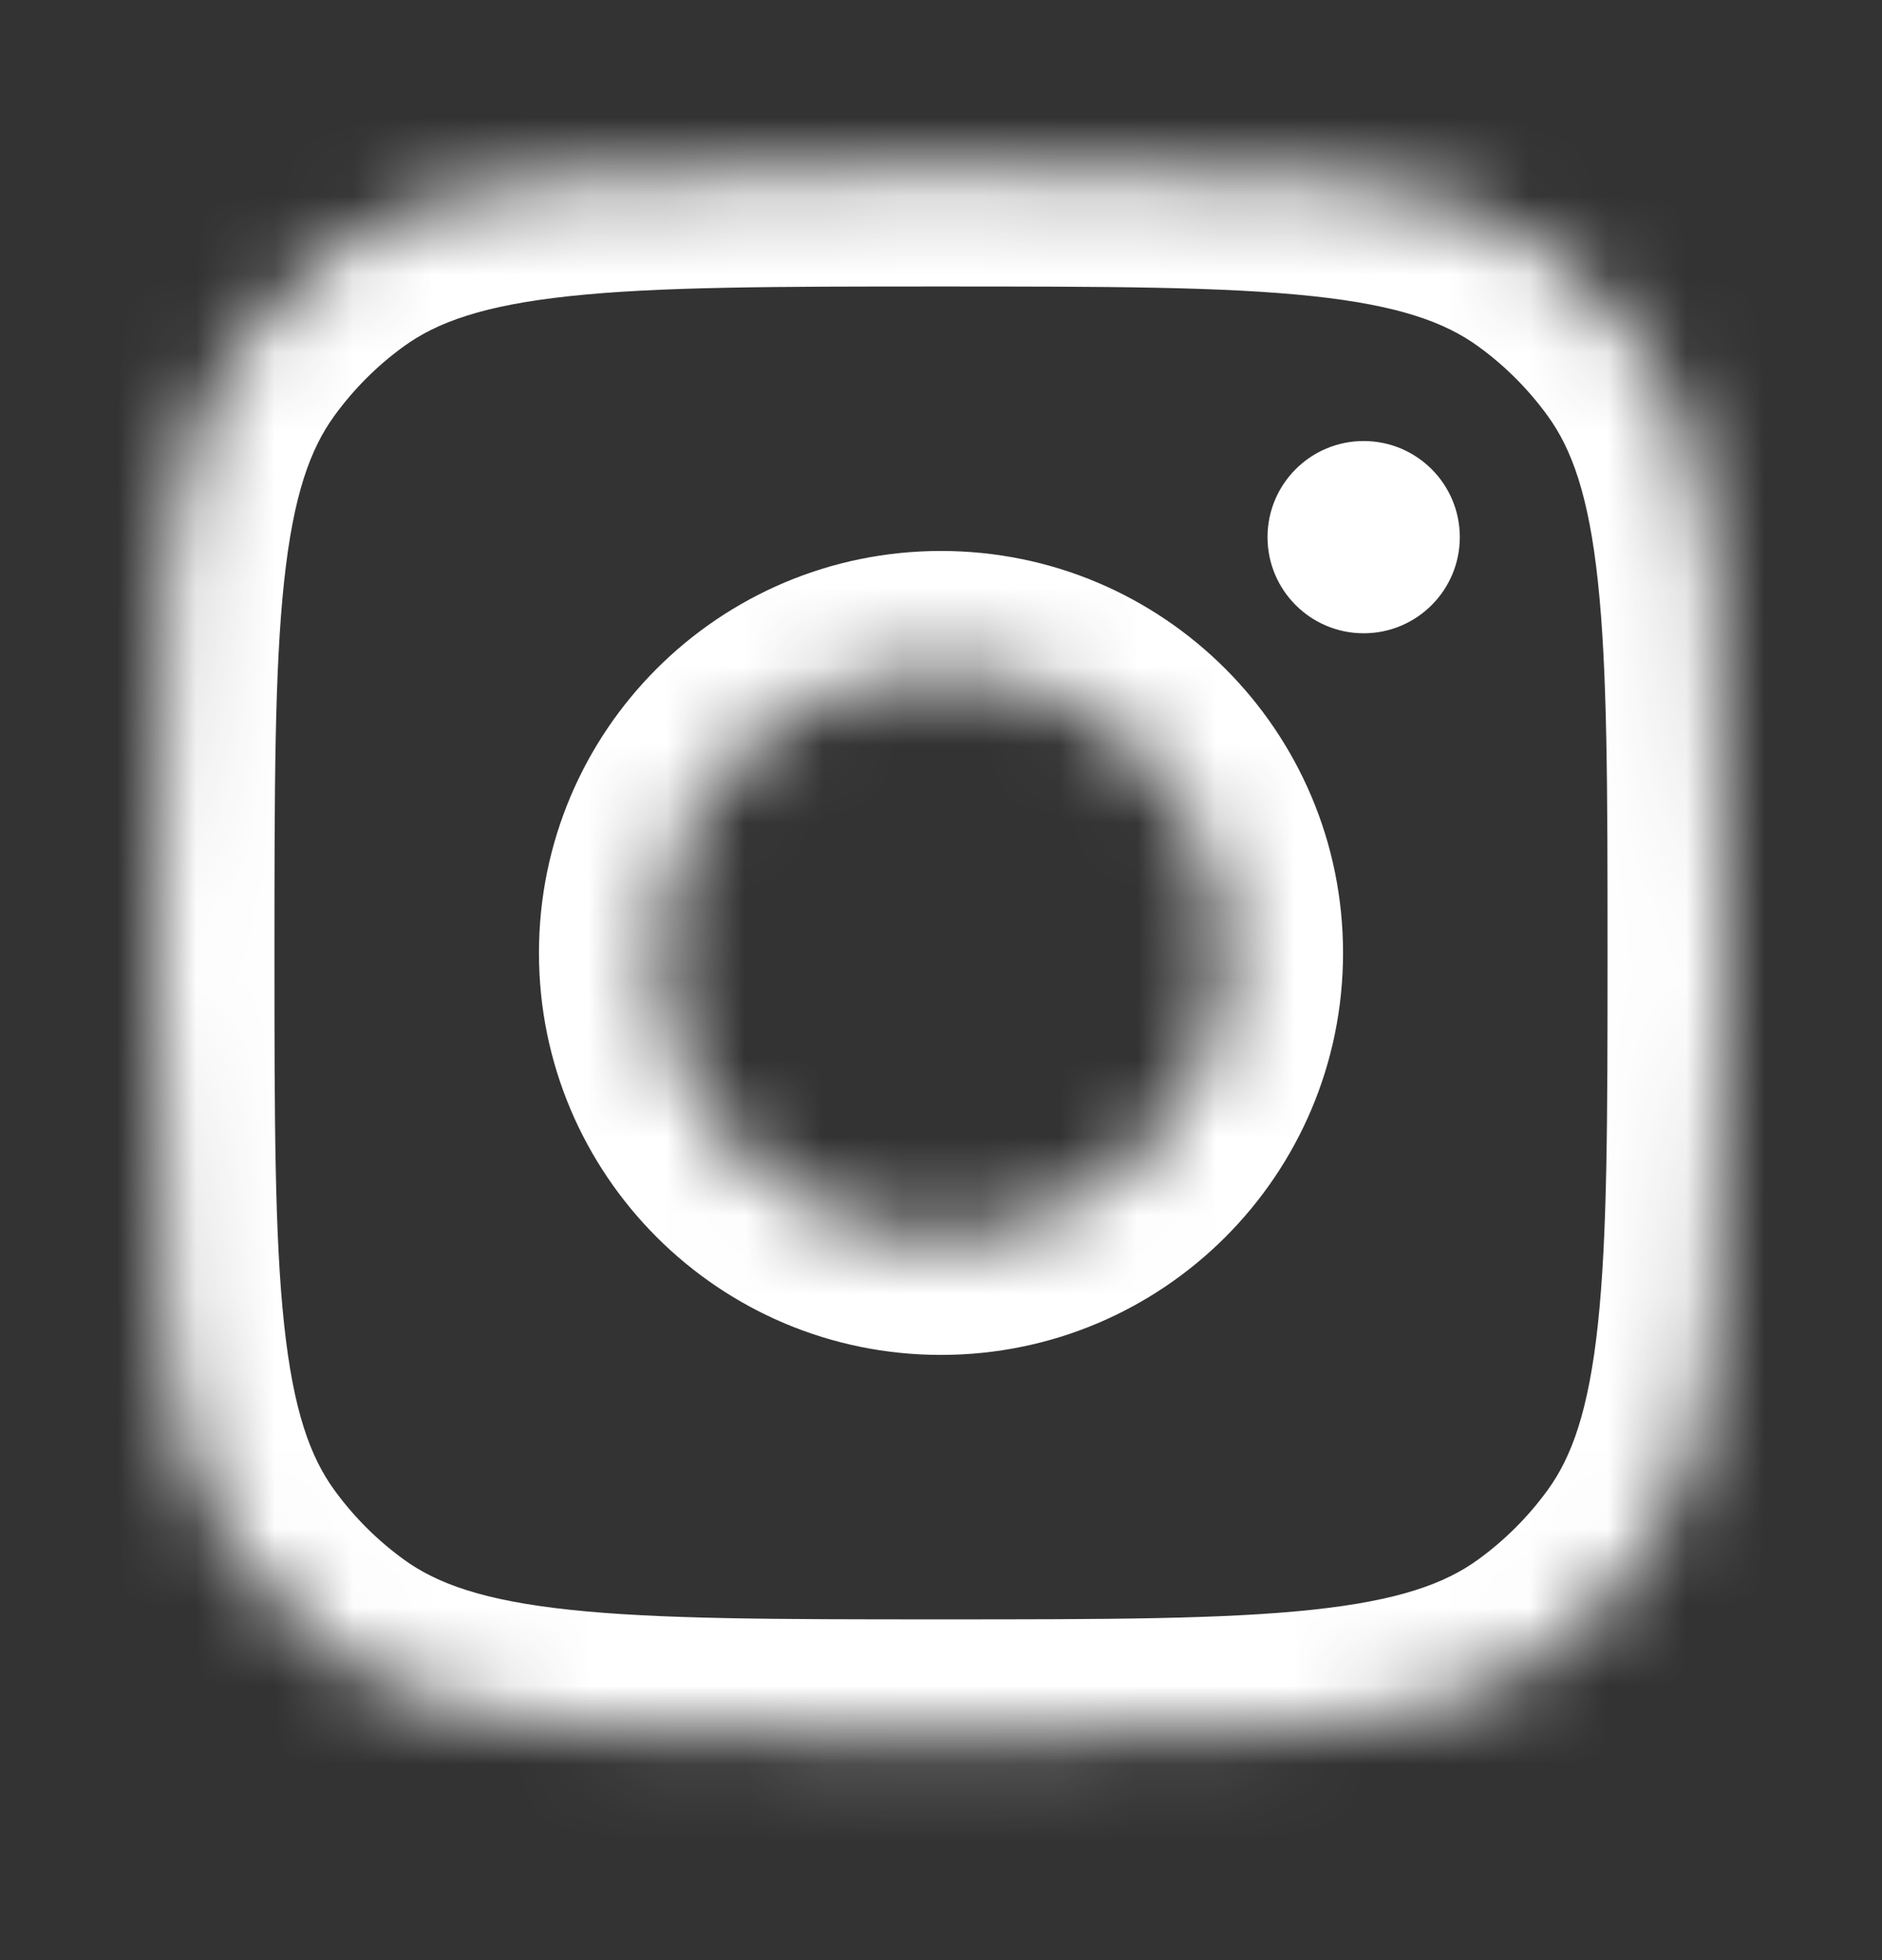 <svg width="24" height="25" viewBox="0 0 24 25" fill="none" xmlns="http://www.w3.org/2000/svg">
<rect x="0" y="0" width="24" height="25" fill="#333333" stroke="none"/>
<mask id="path-1-inside-1_1_187" fill="white">
<path fill-rule="evenodd" clip-rule="evenodd" d="M3.05 4.421C2 5.867 2 7.962 2 12.154C2 16.345 2 18.441 3.05 19.887C3.39 20.354 3.8 20.764 4.267 21.103C5.713 22.154 7.809 22.154 12 22.154C16.191 22.154 18.287 22.154 19.733 21.103C20.2 20.764 20.61 20.354 20.95 19.887C22 18.441 22 16.345 22 12.154C22 7.962 22 5.867 20.95 4.421C20.61 3.954 20.2 3.543 19.733 3.204C18.287 2.154 16.191 2.154 12 2.154C7.809 2.154 5.713 2.154 4.267 3.204C3.8 3.543 3.39 3.954 3.05 4.421ZM8.373 12.154C8.373 10.151 9.997 8.527 12 8.527C14.003 8.527 15.627 10.151 15.627 12.154C15.627 14.157 14.003 15.781 12 15.781C9.997 15.781 8.373 14.157 8.373 12.154Z"/>
</mask>
<path d="M3.05 4.421L4.264 5.303H4.264L3.05 4.421ZM3.05 19.887L4.264 19.005H4.264L3.05 19.887ZM4.267 21.103L5.149 19.89H5.149L4.267 21.103ZM19.733 21.103L18.851 19.89L19.733 21.103ZM20.95 19.887L19.736 19.005L20.95 19.887ZM20.95 4.421L19.736 5.303V5.303L20.95 4.421ZM19.733 3.204L18.851 4.418V4.418L19.733 3.204ZM4.267 3.204L5.149 4.418V4.418L4.267 3.204ZM3.5 12.154C3.5 10.025 3.502 8.547 3.623 7.417C3.741 6.312 3.958 5.724 4.264 5.303L1.837 3.539C1.093 4.564 0.784 5.746 0.64 7.098C0.498 8.425 0.5 10.091 0.5 12.154H3.5ZM4.264 19.005C3.958 18.584 3.741 17.995 3.623 16.89C3.502 15.76 3.5 14.283 3.5 12.154H0.5C0.5 14.216 0.498 15.882 0.64 17.209C0.784 18.561 1.093 19.744 1.837 20.768L4.264 19.005ZM5.149 19.89C4.809 19.643 4.511 19.345 4.264 19.005L1.837 20.768C2.269 21.363 2.791 21.885 3.385 22.317L5.149 19.89ZM12 20.654C9.871 20.654 8.394 20.652 7.263 20.531C6.159 20.413 5.57 20.196 5.149 19.89L3.385 22.317C4.41 23.061 5.592 23.369 6.945 23.514C8.271 23.656 9.937 23.654 12 23.654V20.654ZM18.851 19.89C18.43 20.196 17.841 20.413 16.737 20.531C15.606 20.652 14.129 20.654 12 20.654V23.654C14.063 23.654 15.729 23.656 17.055 23.514C18.408 23.369 19.59 23.061 20.614 22.317L18.851 19.89ZM19.736 19.005C19.489 19.345 19.191 19.643 18.851 19.89L20.614 22.317C21.209 21.885 21.731 21.363 22.163 20.768L19.736 19.005ZM20.5 12.154C20.5 14.283 20.498 15.76 20.377 16.89C20.259 17.995 20.042 18.584 19.736 19.005L22.163 20.768C22.907 19.744 23.216 18.561 23.36 17.209C23.502 15.882 23.5 14.216 23.5 12.154H20.5ZM19.736 5.303C20.042 5.724 20.259 6.312 20.377 7.417C20.498 8.547 20.5 10.025 20.5 12.154H23.5C23.5 10.091 23.502 8.425 23.36 7.098C23.216 5.746 22.907 4.564 22.163 3.539L19.736 5.303ZM18.851 4.418C19.191 4.664 19.489 4.963 19.736 5.303L22.163 3.539C21.731 2.945 21.209 2.422 20.614 1.991L18.851 4.418ZM12 3.654C14.129 3.654 15.606 3.656 16.737 3.777C17.841 3.895 18.43 4.112 18.851 4.418L20.614 1.991C19.59 1.246 18.408 0.938 17.055 0.794C15.729 0.652 14.063 0.654 12 0.654V3.654ZM5.149 4.418C5.57 4.112 6.159 3.895 7.263 3.777C8.394 3.656 9.871 3.654 12 3.654V0.654C9.937 0.654 8.271 0.652 6.945 0.794C5.592 0.938 4.41 1.246 3.385 1.991L5.149 4.418ZM4.264 5.303C4.511 4.963 4.809 4.664 5.149 4.418L3.385 1.991C2.791 2.422 2.269 2.945 1.837 3.539L4.264 5.303ZM12 7.027C9.169 7.027 6.873 9.322 6.873 12.154H9.873C9.873 10.979 10.825 10.027 12 10.027V7.027ZM17.127 12.154C17.127 9.322 14.831 7.027 12 7.027V10.027C13.175 10.027 14.127 10.979 14.127 12.154H17.127ZM12 17.281C14.831 17.281 17.127 14.985 17.127 12.154H14.127C14.127 13.328 13.175 14.281 12 14.281V17.281ZM6.873 12.154C6.873 14.985 9.169 17.281 12 17.281V14.281C10.825 14.281 9.873 13.328 9.873 12.154H6.873Z" fill="white" mask="url(#path-1-inside-1_1_187)"/>
<circle cx="17.39" cy="6.851" r="1.226" fill="white"/>
</svg>
